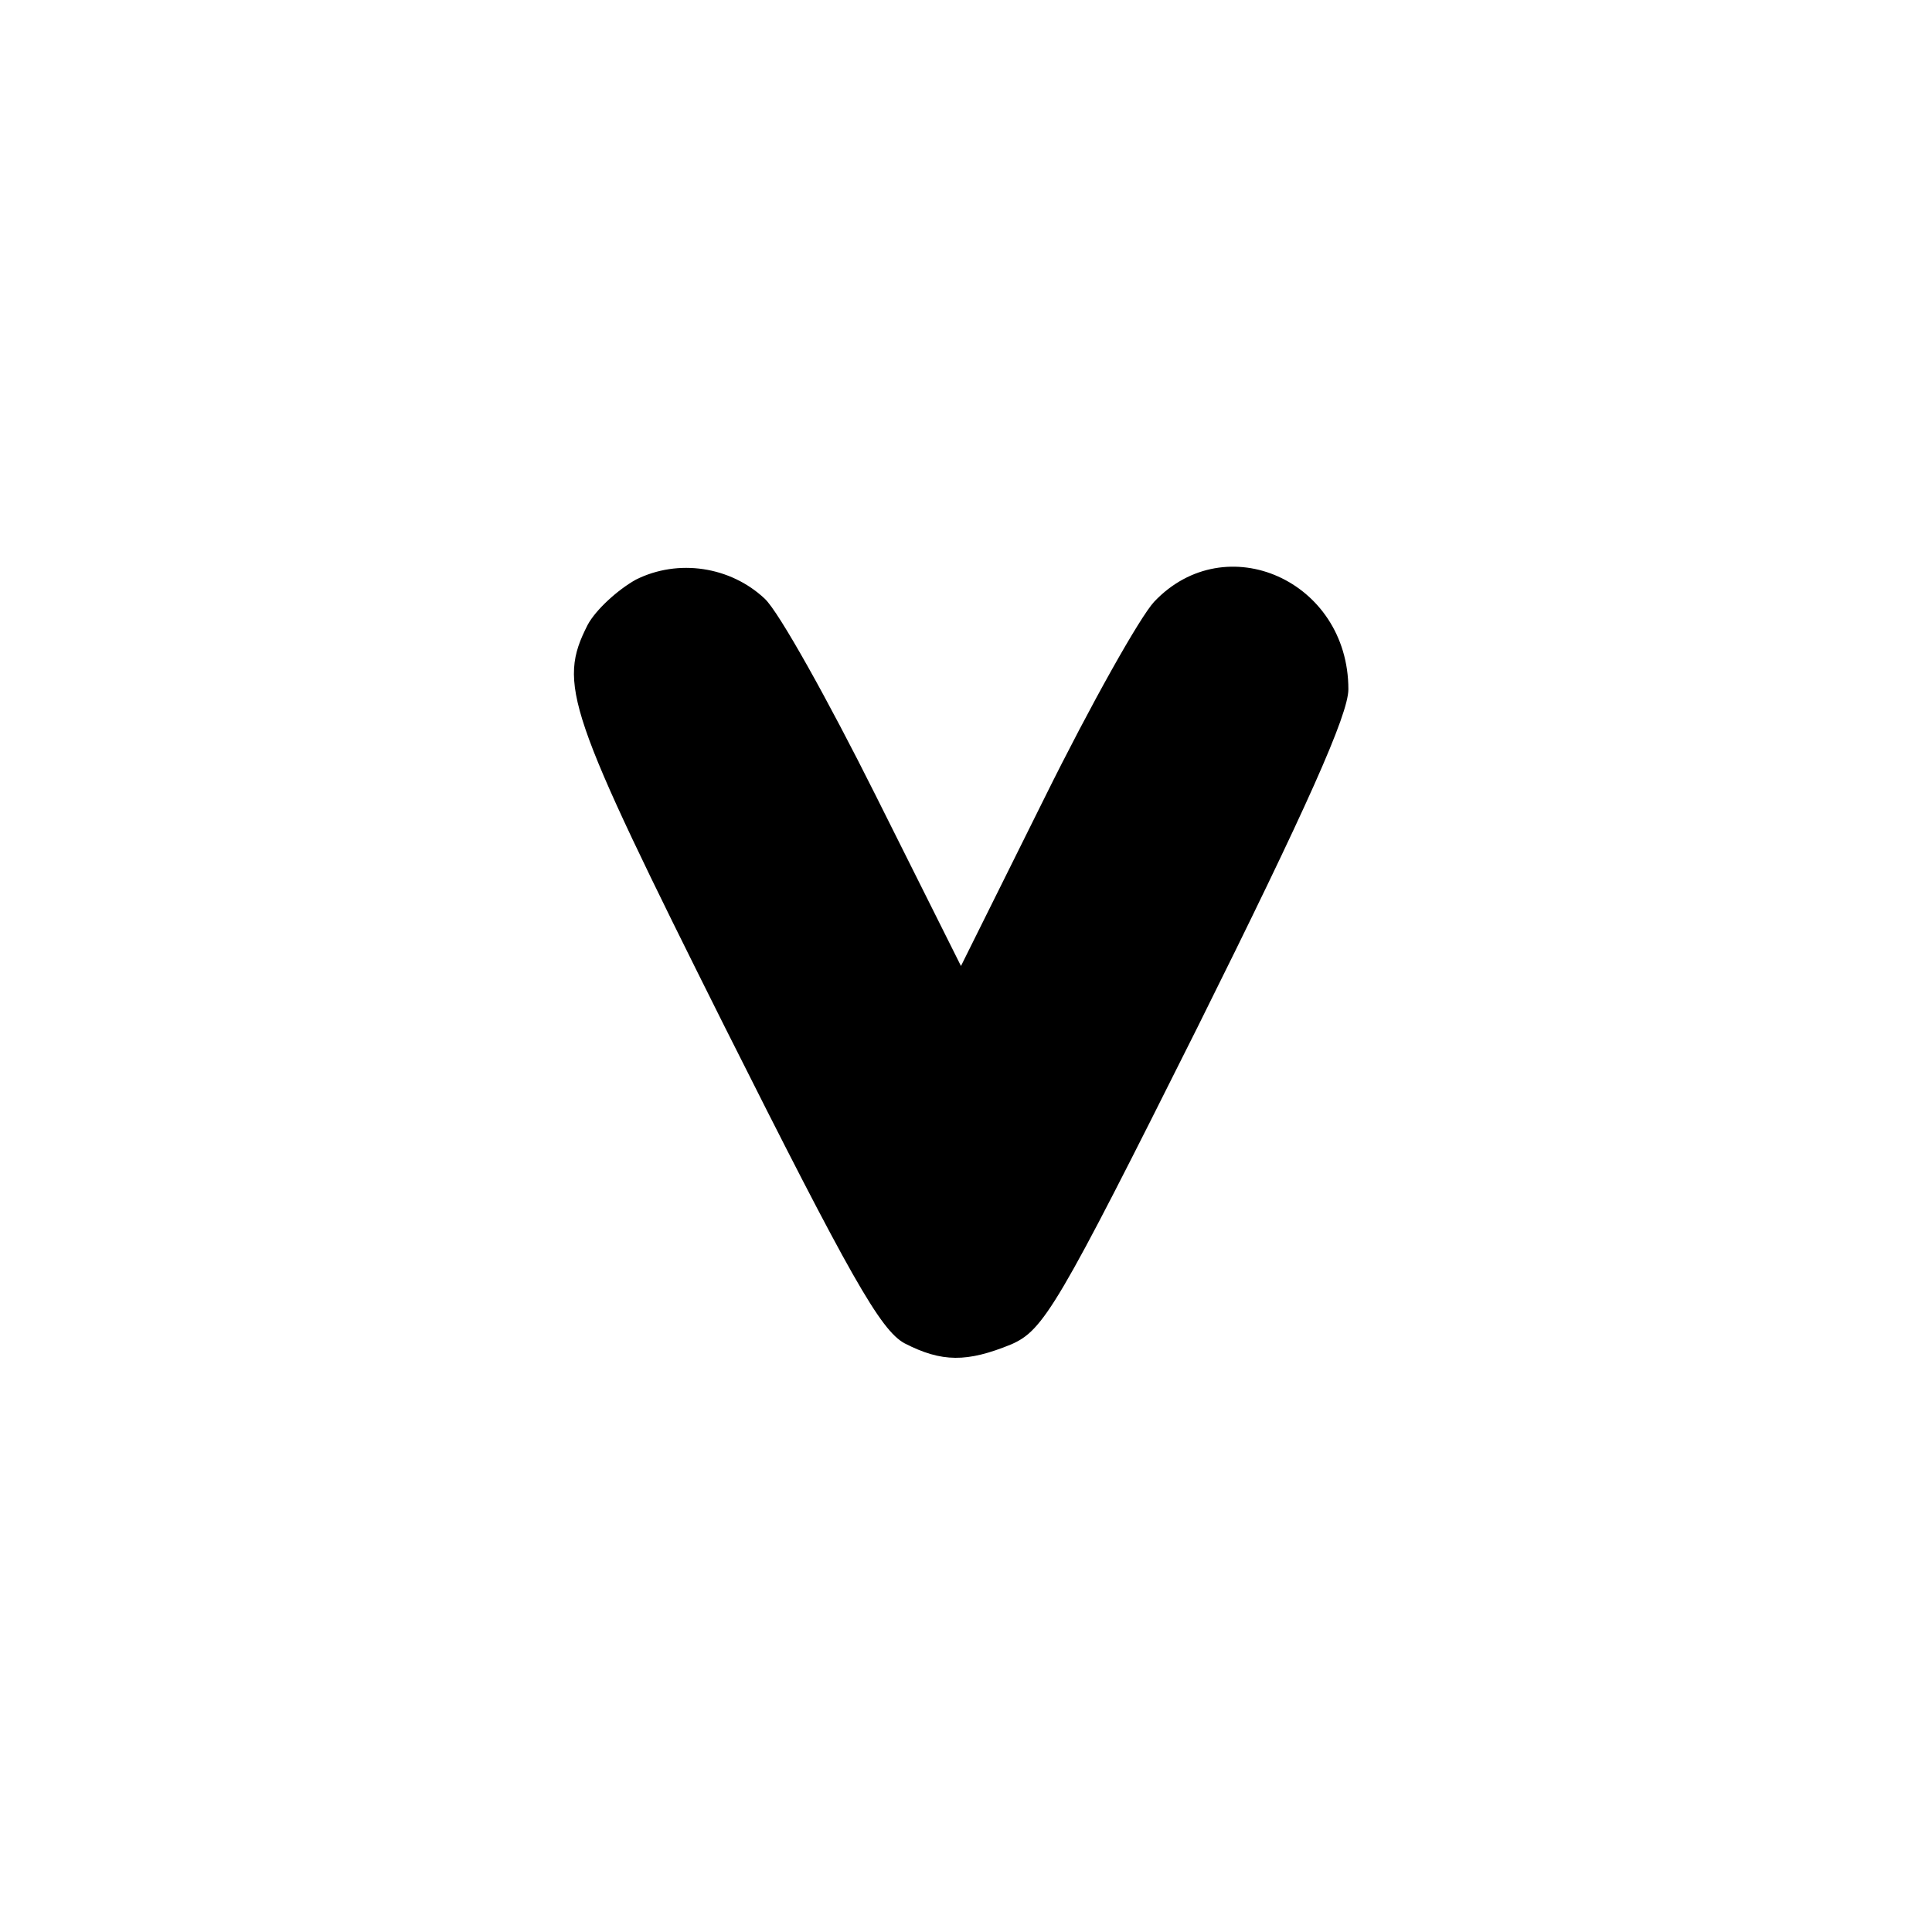 <?xml version="1.0" standalone="no"?>
<!DOCTYPE svg PUBLIC "-//W3C//DTD SVG 20010904//EN"
 "http://www.w3.org/TR/2001/REC-SVG-20010904/DTD/svg10.dtd">
<svg version="1.0" xmlns="http://www.w3.org/2000/svg"
 width="192pt" height="192pt" viewBox="0 0 192 192"
 preserveAspectRatio="xMidYMid meet">
<g transform="translate(0,192) scale(0.1,-0.1)"
fill="#000000" stroke="none">
811 c445 -92 729 -532 635 -987 -62 -301 -295 -546 -601 -630 -91 -26 -329
-26 -420 0 -291 80 -516 305 -596 596 -26 91 -26 329 0 420 120 433 542 692
982 601z"/>
<path d="M632 1344 c-18 -10 -40 -30 -48 -45 -30 -59 -21 -85 136 -399 125
-249 155 -302 179 -315 37 -19 62 -19 106 -1 32 14 46 37 185 315 109 219 150
311 150 336 0 108 -122 162 -193 87 -14 -15 -63 -102 -109 -195 l-83 -167 -85
170 c-47 94 -96 182 -110 195 -34 32 -86 40 -128 19z"/>
</g>
</svg>
